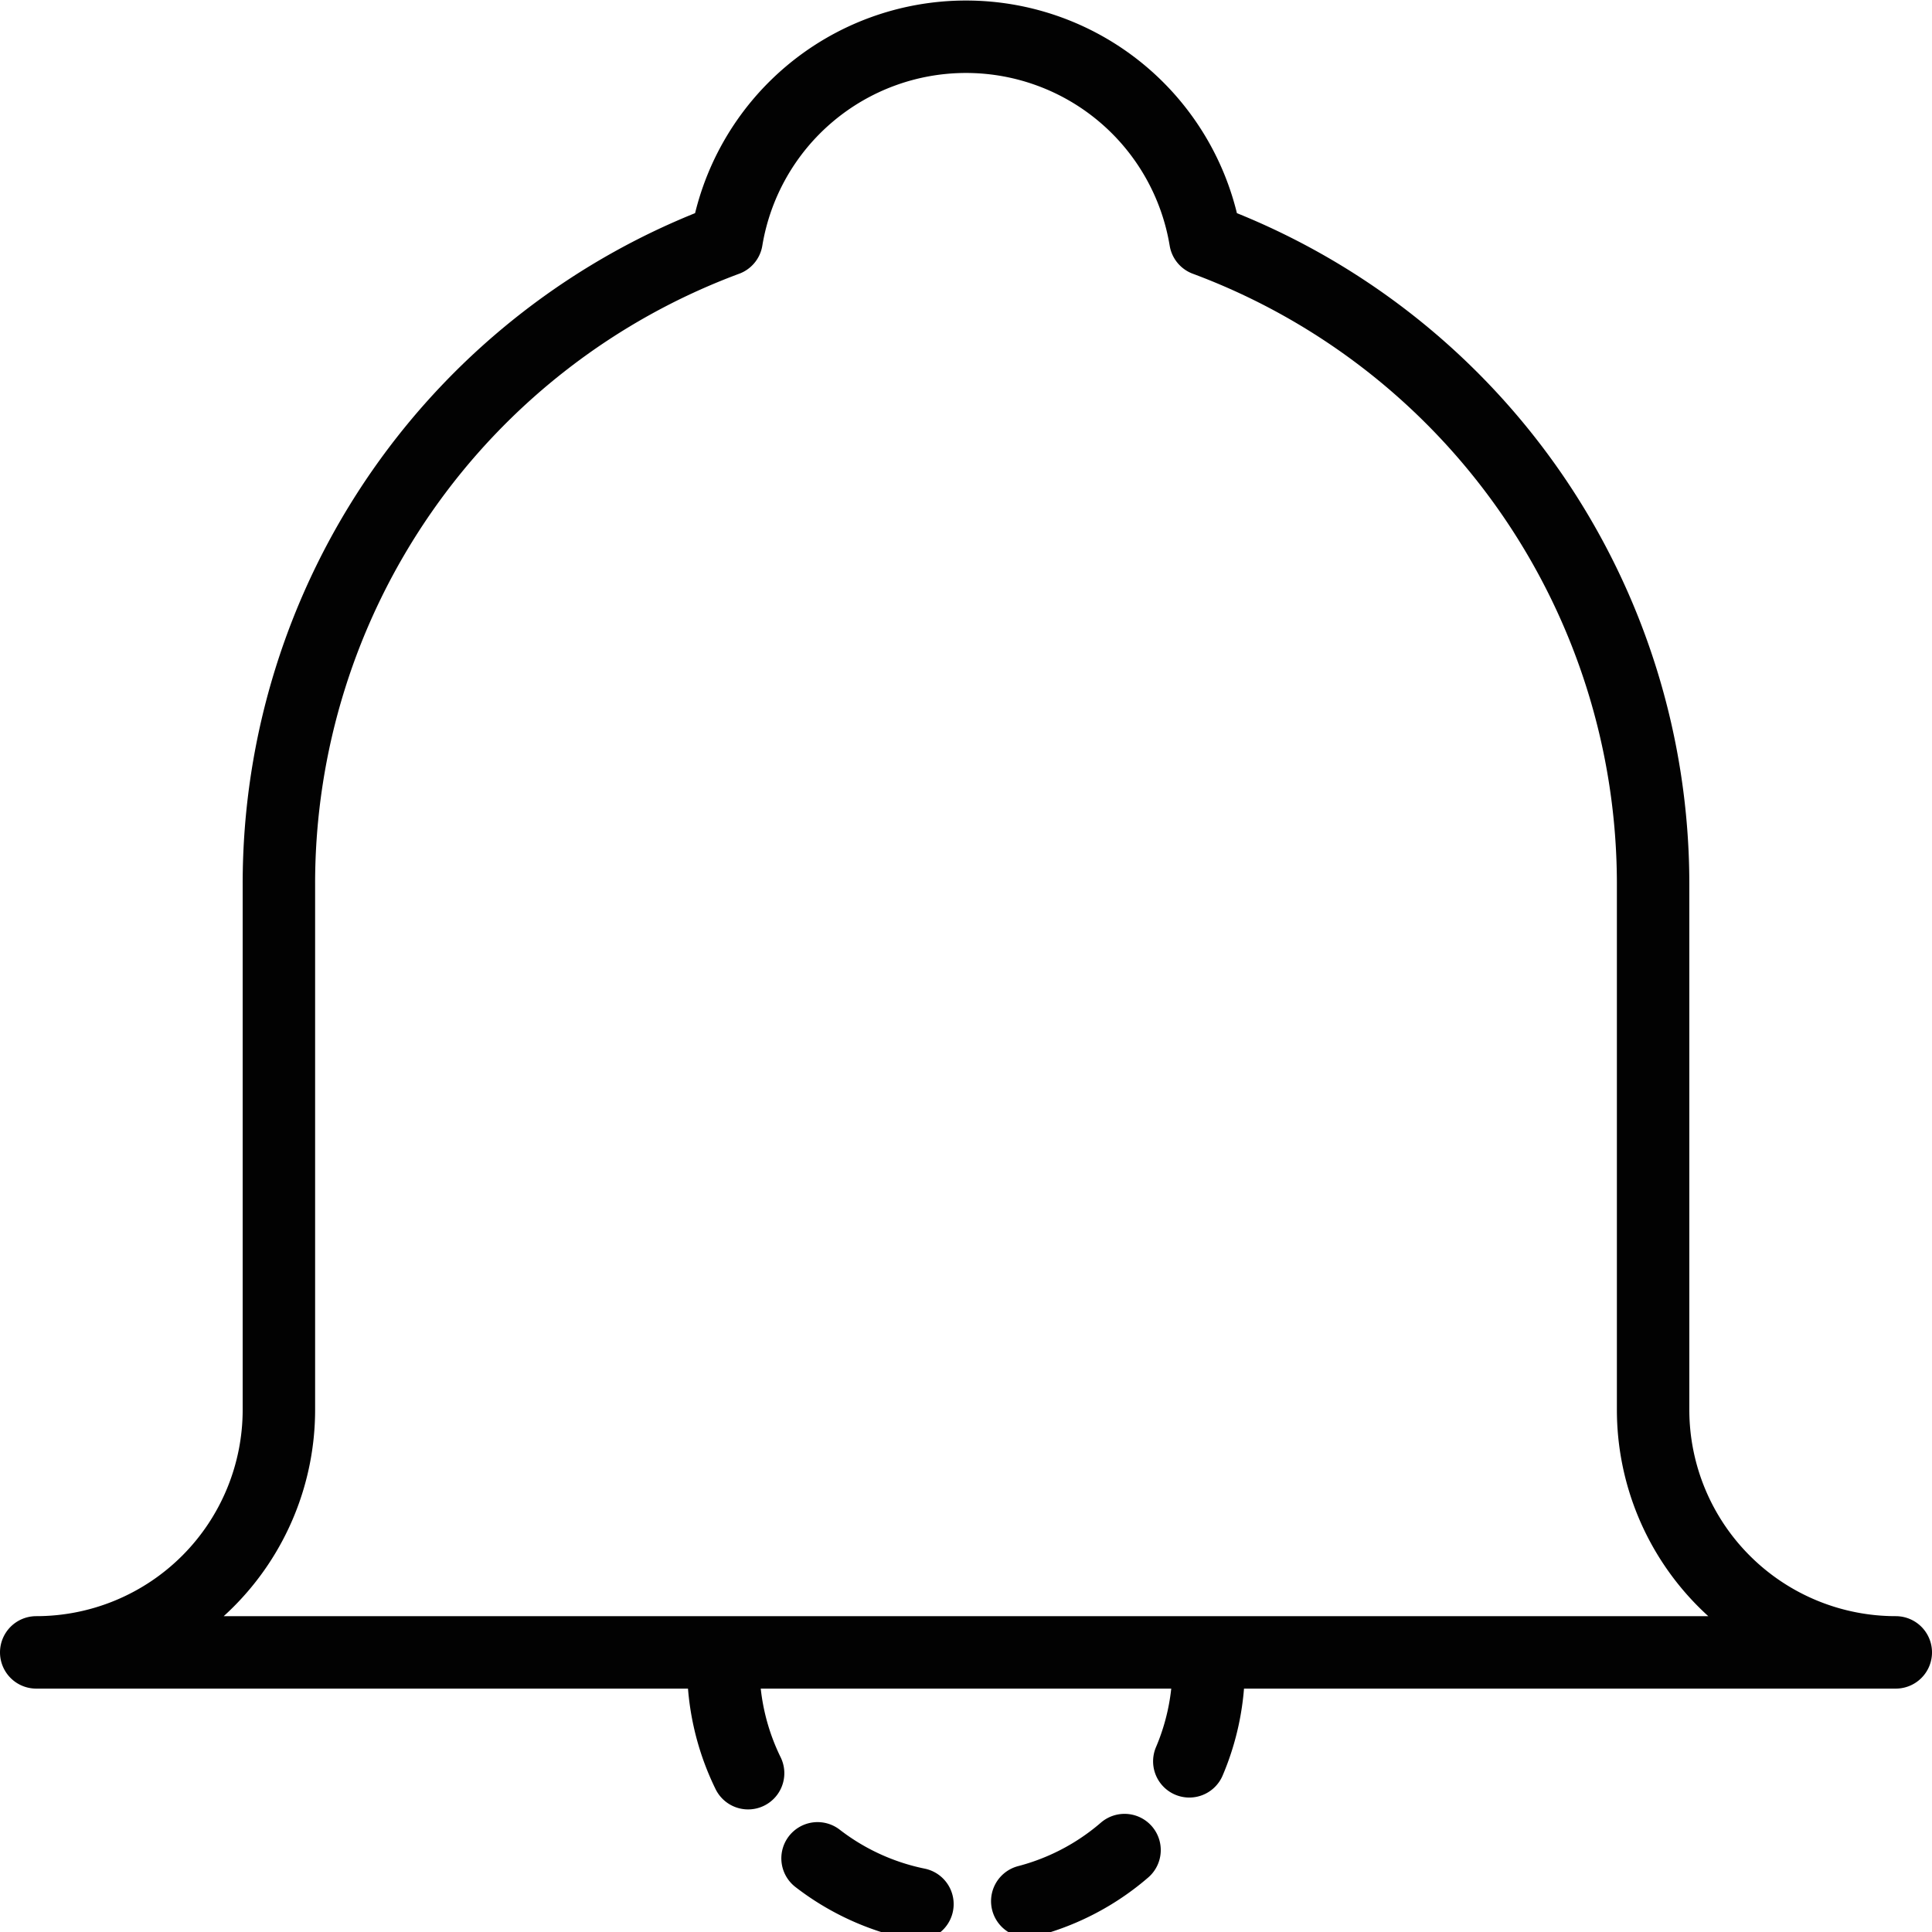 <svg xmlns="http://www.w3.org/2000/svg" viewBox="0 0 26.67 26.67"><defs><style>.cls-1,.cls-2{fill:none;stroke:#020202;stroke-linecap:round;stroke-linejoin:round;}.cls-2{stroke-dasharray:1.53;}</style></defs><g id="Calque_2" data-name="Calque 2"><g id="ear"><g id="clock_icon" data-name="clock icon"><path id="Tracé_39" data-name="Tracé 39" class="cls-1" d="M22.82,19.46V12.2a9.49,9.49,0,0,0-6.18-8.89,3.35,3.35,0,0,0-6.61,0A9.48,9.48,0,0,0,3.85,12.2v7.26A3.35,3.35,0,0,1,.5,22.81H26.17A3.35,3.35,0,0,1,22.82,19.46Z"/><path id="Tracé_40" data-name="Tracé 40" class="cls-2" d="M16.68,22.82a3.35,3.35,0,1,1-6.69,0"/></g></g></g></svg>